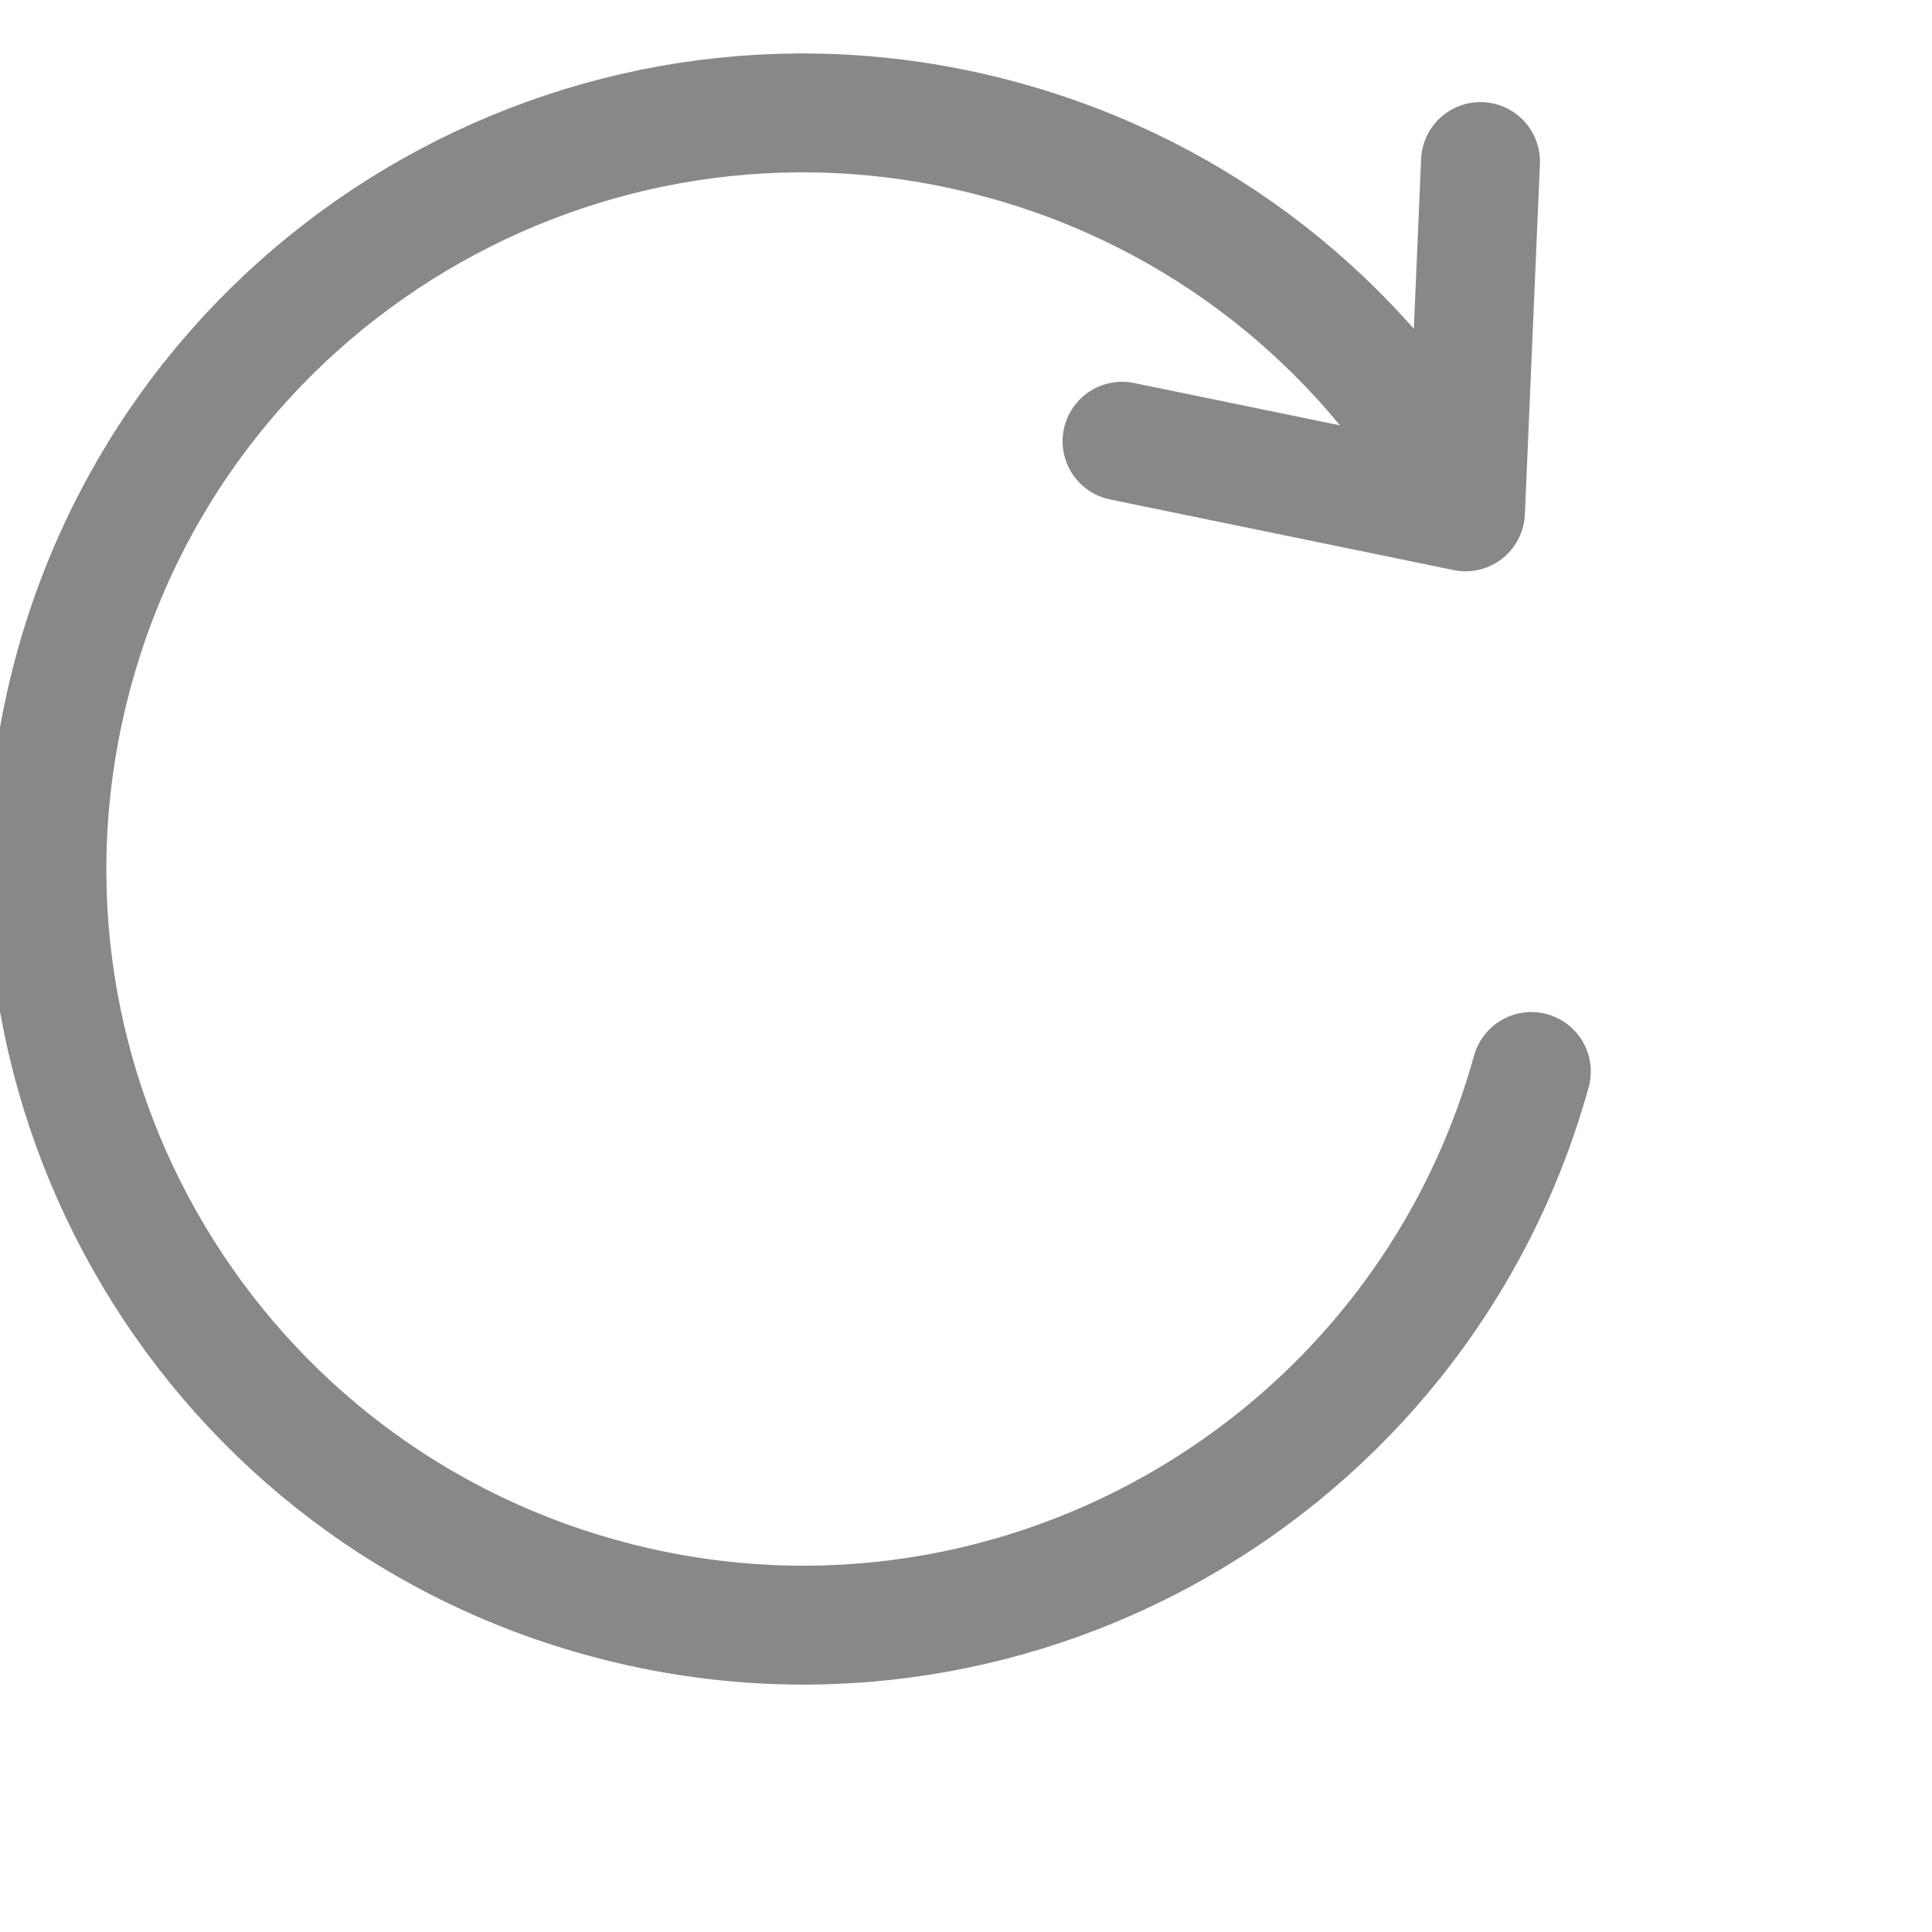 <svg xmlns="http://www.w3.org/2000/svg"
     viewBox="95 95 130 130"
     width="130" height="130">
  <style>
    .st0{fill:none;stroke:#888888;stroke-width:8;stroke-linecap:round;stroke-linejoin:round;stroke-miterlimit:10;}
  </style>
  <g>
    <path class="st0" d="M198.04,167.1c-7.52,27.06-35.56,42.91-62.63,35.38s-42.91-35.56-35.38-62.63s35.56-42.91,62.63-35.38
      c13.25,3.68,23.81,12.28,30.25,23.28"/>
    <polyline class="st0" points="170.5,124.69 193.61,129.44 194.62,105.87"/>
  </g>
</svg>
